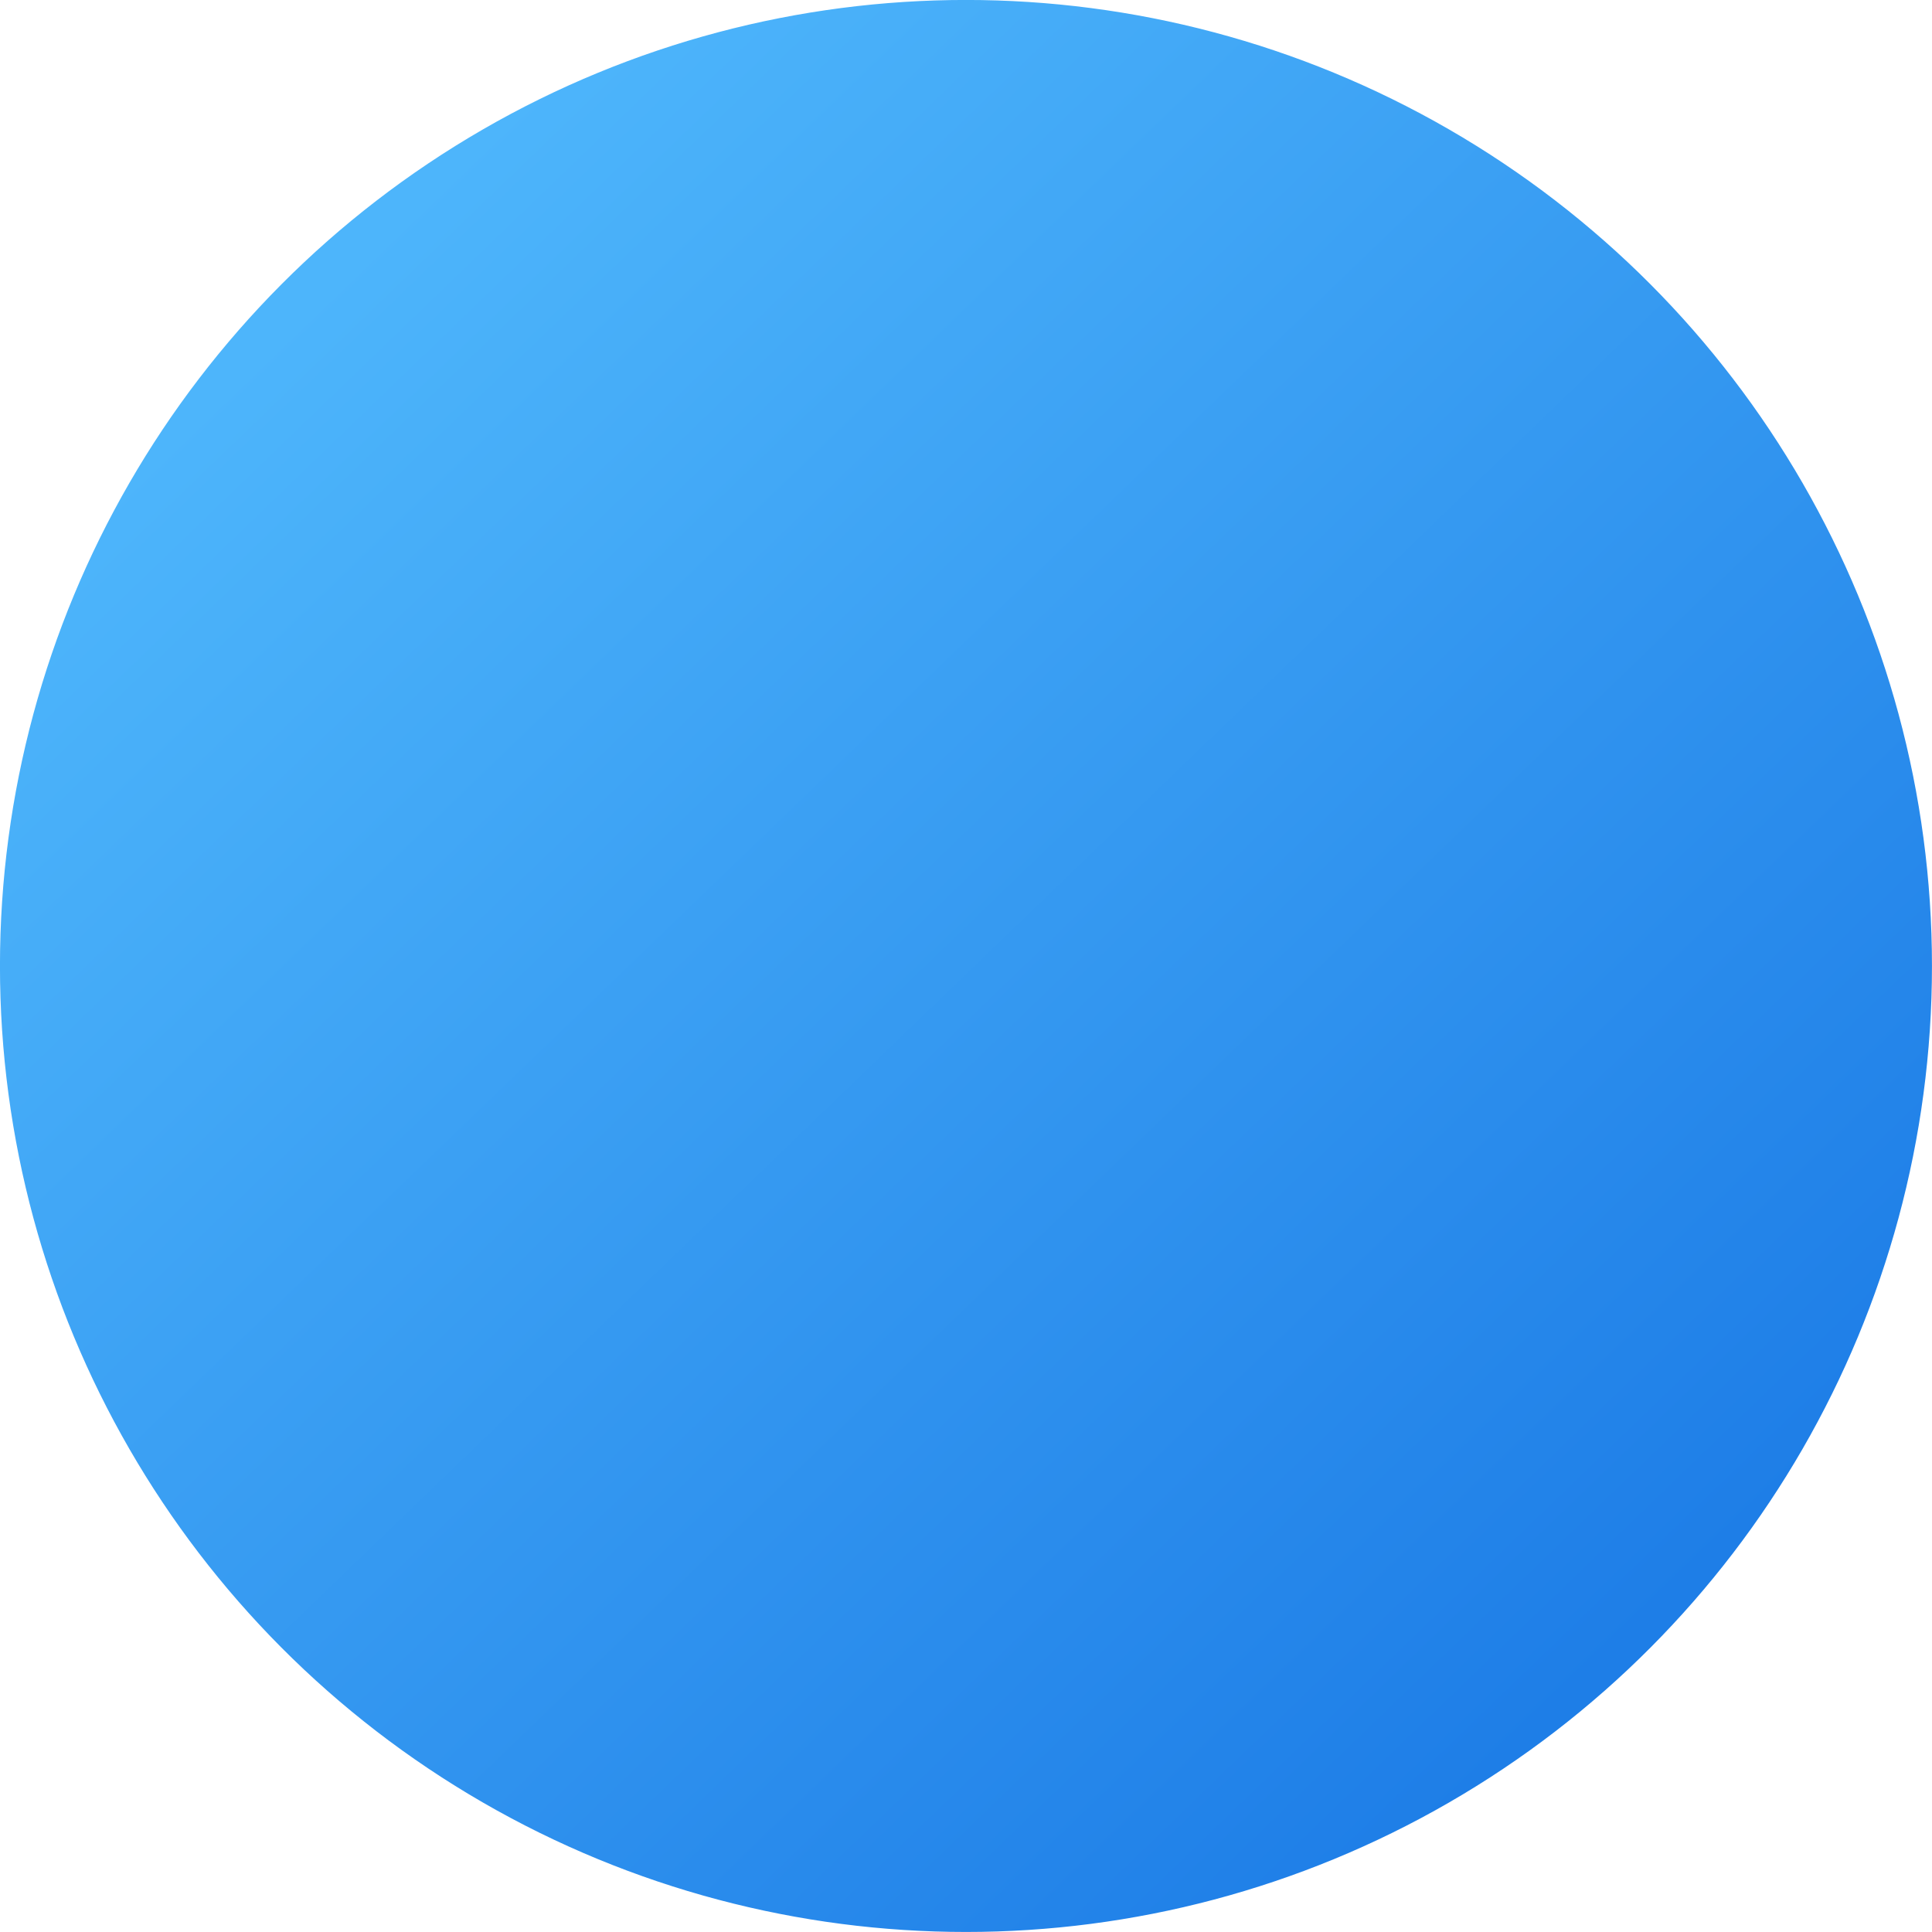 <?xml version="1.0" encoding="UTF-8" standalone="no"?>
<svg
   xmlns:dc="http://purl.org/dc/elements/1.1/"
   xmlns:cc="http://creativecommons.org/ns#"
   xmlns:rdf="http://www.w3.org/1999/02/22-rdf-syntax-ns#"
   xmlns:svg="http://www.w3.org/2000/svg"
   xmlns="http://www.w3.org/2000/svg"
   xmlns:xlink="http://www.w3.org/1999/xlink"
   xmlns:sodipodi="http://sodipodi.sourceforge.net/DTD/sodipodi-0.dtd"
   xmlns:inkscape="http://www.inkscape.org/namespaces/inkscape"
   width="26.497mm"
   height="26.497mm"
   viewBox="0 0 26.497 26.497"
   version="1.1"
   id="svg8"
   inkscape:version="1.0.1 (c497b03c, 2020-09-10)"
   sodipodi:docname="ic_date_end_background_dark.svg">
  <defs
     id="defs2">
    <linearGradient
       inkscape:collect="always"
       id="linearGradient889">
      <stop
         style="stop-color:#1e7ee7;stop-opacity:1"
         offset="0"
         id="stop885" />
      <stop
         style="stop-color:#4db5fb;stop-opacity:1"
         offset="1"
         id="stop887" />
    </linearGradient>
    <linearGradient
       inkscape:collect="always"
       id="linearGradient878-8">
      <stop
         style="stop-color:#4db5fb;stop-opacity:1"
         offset="0"
         id="stop874" />
      <stop
         style="stop-color:#1e7ee7;stop-opacity:1"
         offset="1"
         id="stop876" />
    </linearGradient>
    <linearGradient
       inkscape:collect="always"
       xlink:href="#linearGradient889"
       id="linearGradient849"
       x1="22.423"
       y1="22.43"
       x2="4.487"
       y2="3.818"
       gradientUnits="userSpaceOnUse" />
    <linearGradient
       inkscape:collect="always"
       xlink:href="#linearGradient878-8"
       id="linearGradient872"
       x1="4.487"
       y1="3.818"
       x2="22.423"
       y2="22.43"
       gradientUnits="userSpaceOnUse" />
  </defs>
  <sodipodi:namedview
     id="base"
     pagecolor="#ffffff"
     bordercolor="#666666"
     borderopacity="1.0"
     inkscape:pageopacity="0.0"
     inkscape:pageshadow="2"
     inkscape:zoom="2.523881"
     inkscape:cx="17.127909"
     inkscape:cy="57.918679"
     inkscape:document-units="mm"
     inkscape:current-layer="layer1"
     inkscape:document-rotation="0"
     showgrid="false"
     inkscape:window-width="1252"
     inkscape:window-height="855"
     inkscape:window-x="0"
     inkscape:window-y="23"
     inkscape:window-maximized="0" />
  <g
     inkscape:label="Layer 1"
     inkscape:groupmode="layer"
     id="layer1"
     transform="translate(0.019,0.019)">
    <circle
       style="fill:url(#linearGradient872);fill-opacity:1;stroke:url(#linearGradient849);stroke-width:0.039"
       id="path14"
       cx="13.229"
       cy="13.229"
       r="13.229" />
  </g>
</svg>

